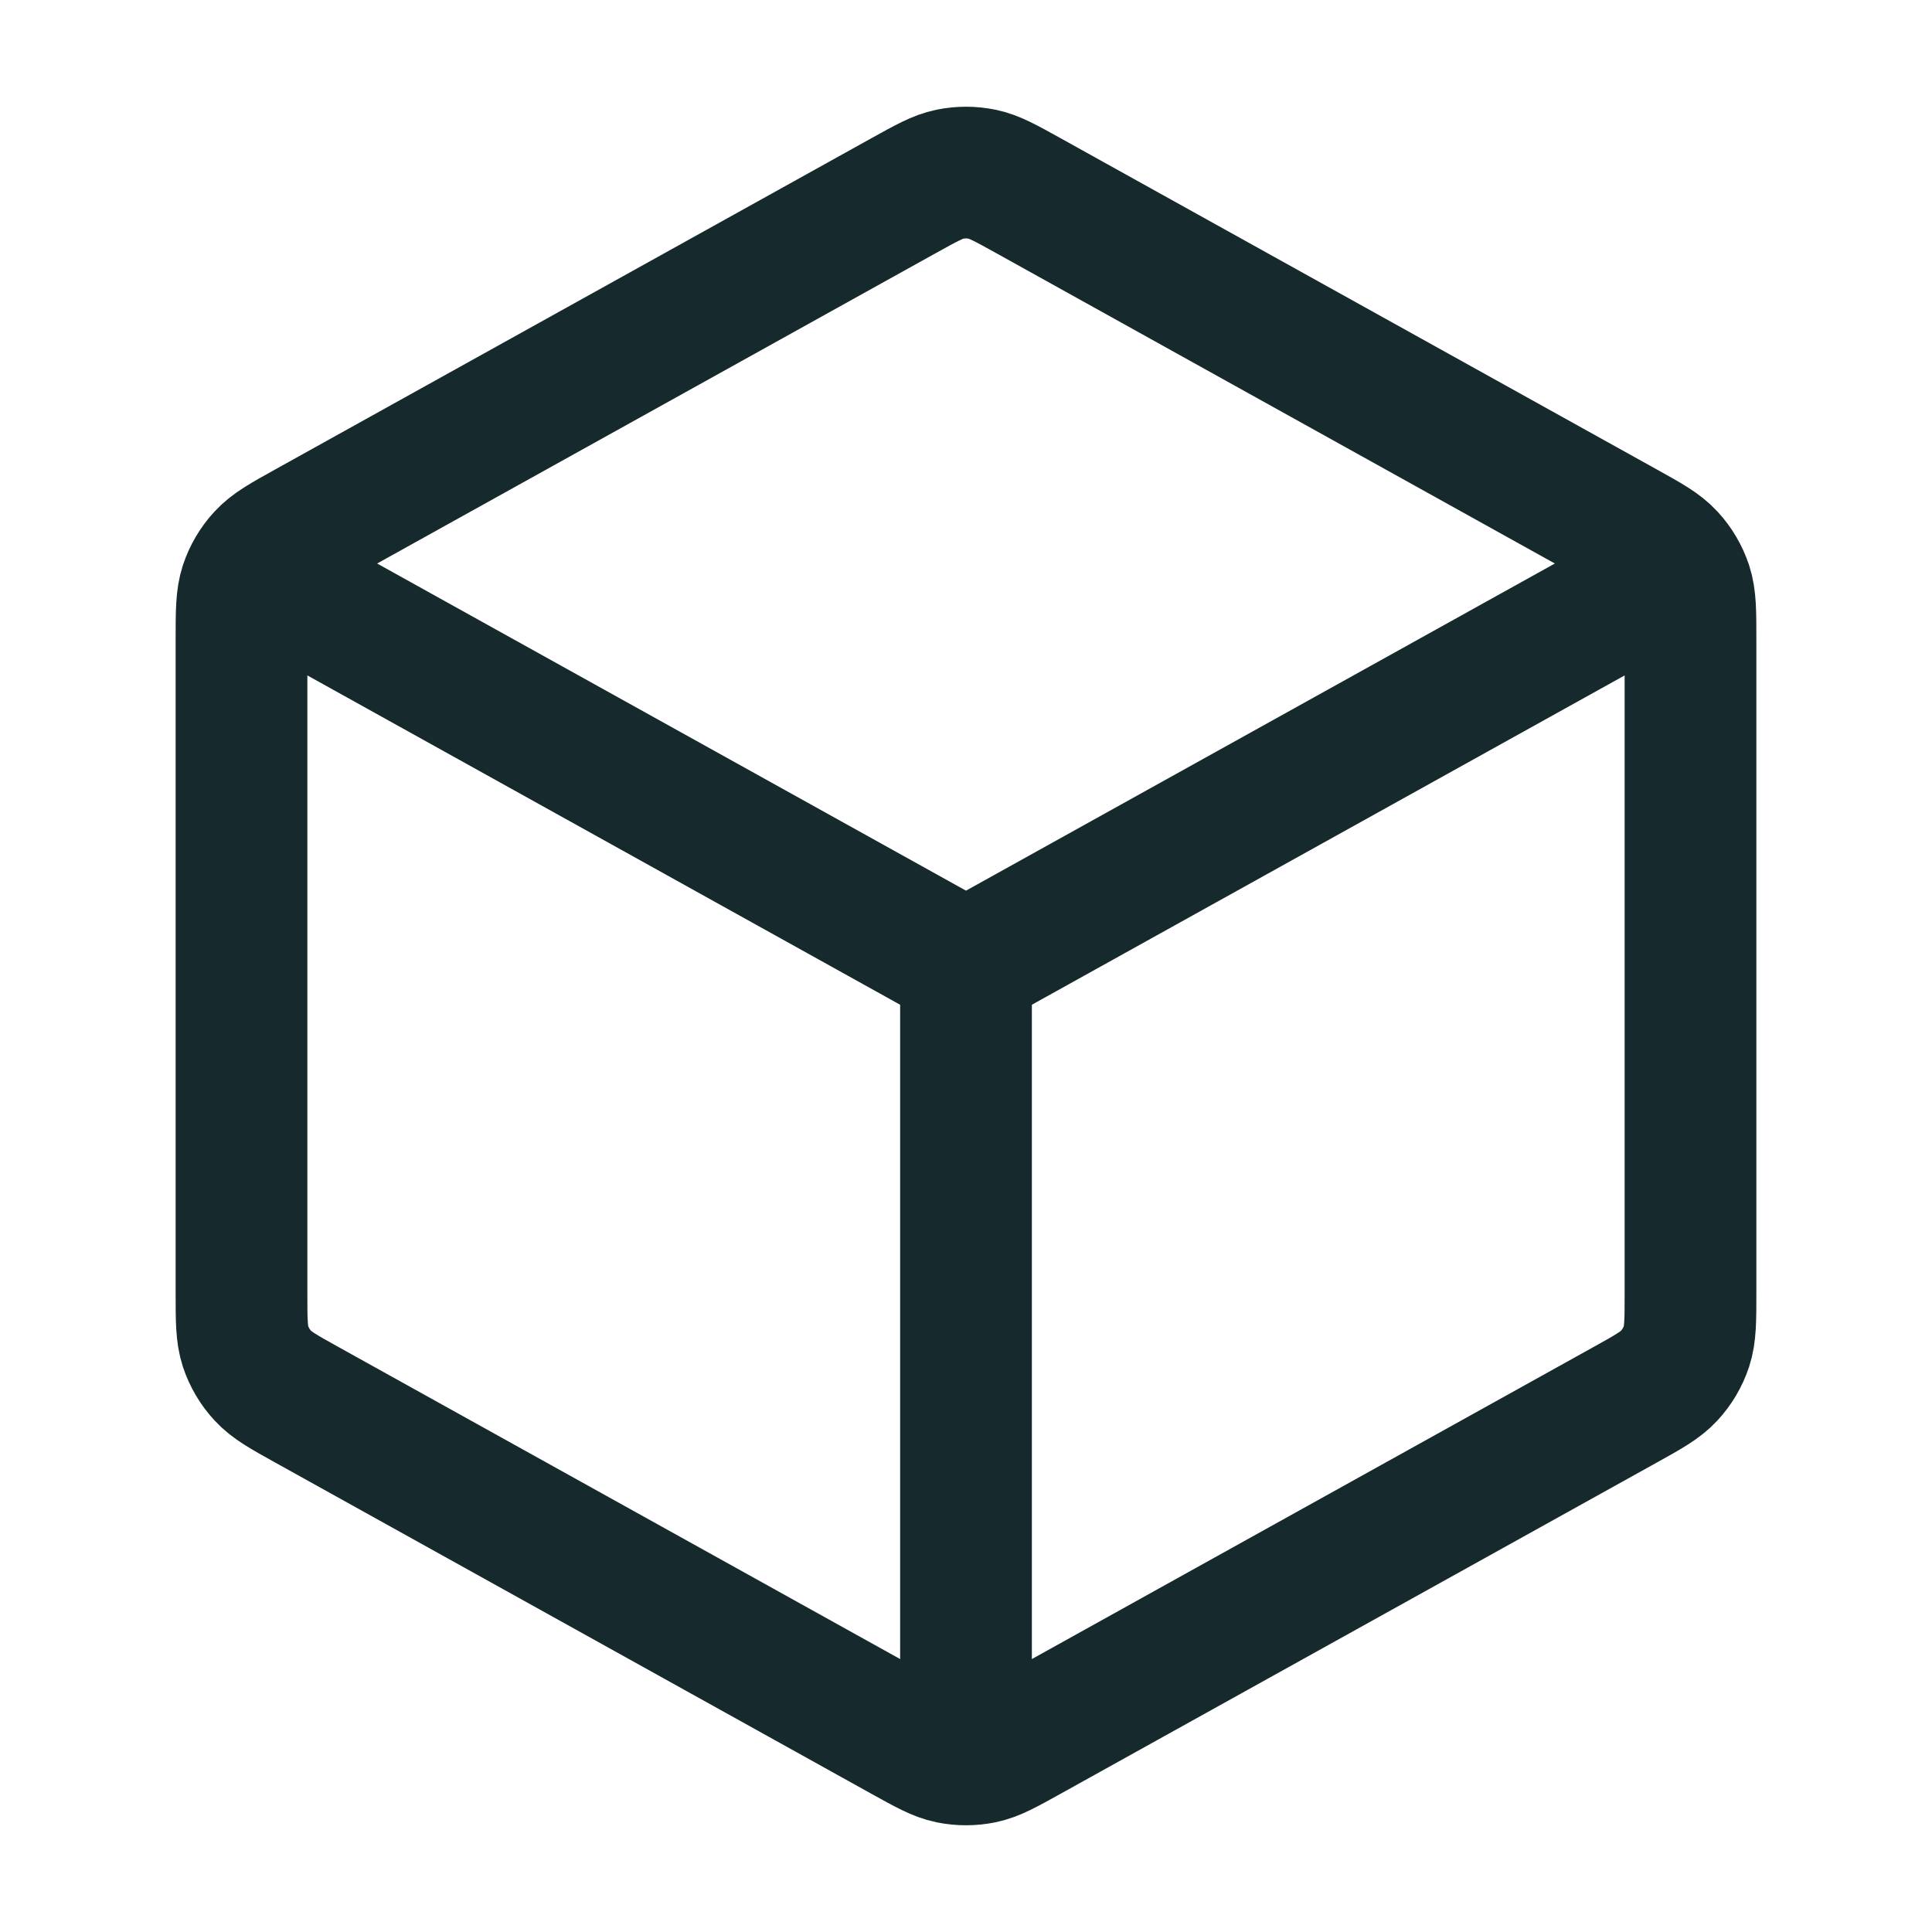 <svg width="22" height="22" viewBox="0 0 22 22" fill="none" xmlns="http://www.w3.org/2000/svg">
<path d="M18.792 6.671L11 11M11 11L3.208 6.671M11 11L11 19.708M19.25 14.72V7.28C19.25 6.966 19.25 6.809 19.204 6.668C19.163 6.545 19.096 6.431 19.007 6.335C18.907 6.226 18.77 6.15 18.496 5.998L11.712 2.229C11.452 2.085 11.322 2.012 11.185 1.984C11.063 1.959 10.937 1.959 10.815 1.984C10.678 2.012 10.548 2.085 10.288 2.229L3.504 5.998C3.23 6.15 3.093 6.226 2.993 6.335C2.904 6.431 2.837 6.545 2.796 6.668C2.75 6.809 2.75 6.966 2.75 7.28V14.72C2.75 15.034 2.75 15.191 2.796 15.332C2.837 15.455 2.904 15.569 2.993 15.665C3.093 15.774 3.23 15.85 3.504 16.002L10.288 19.771C10.548 19.915 10.678 19.988 10.815 20.016C10.937 20.041 11.063 20.041 11.185 20.016C11.322 19.988 11.452 19.915 11.712 19.771L18.496 16.002C18.77 15.85 18.907 15.774 19.007 15.665C19.096 15.569 19.163 15.455 19.204 15.332C19.25 15.191 19.25 15.034 19.25 14.72Z" stroke="#162A2D" stroke-width="1.5" stroke-linecap="round" stroke-linejoin="round"/>
</svg>
